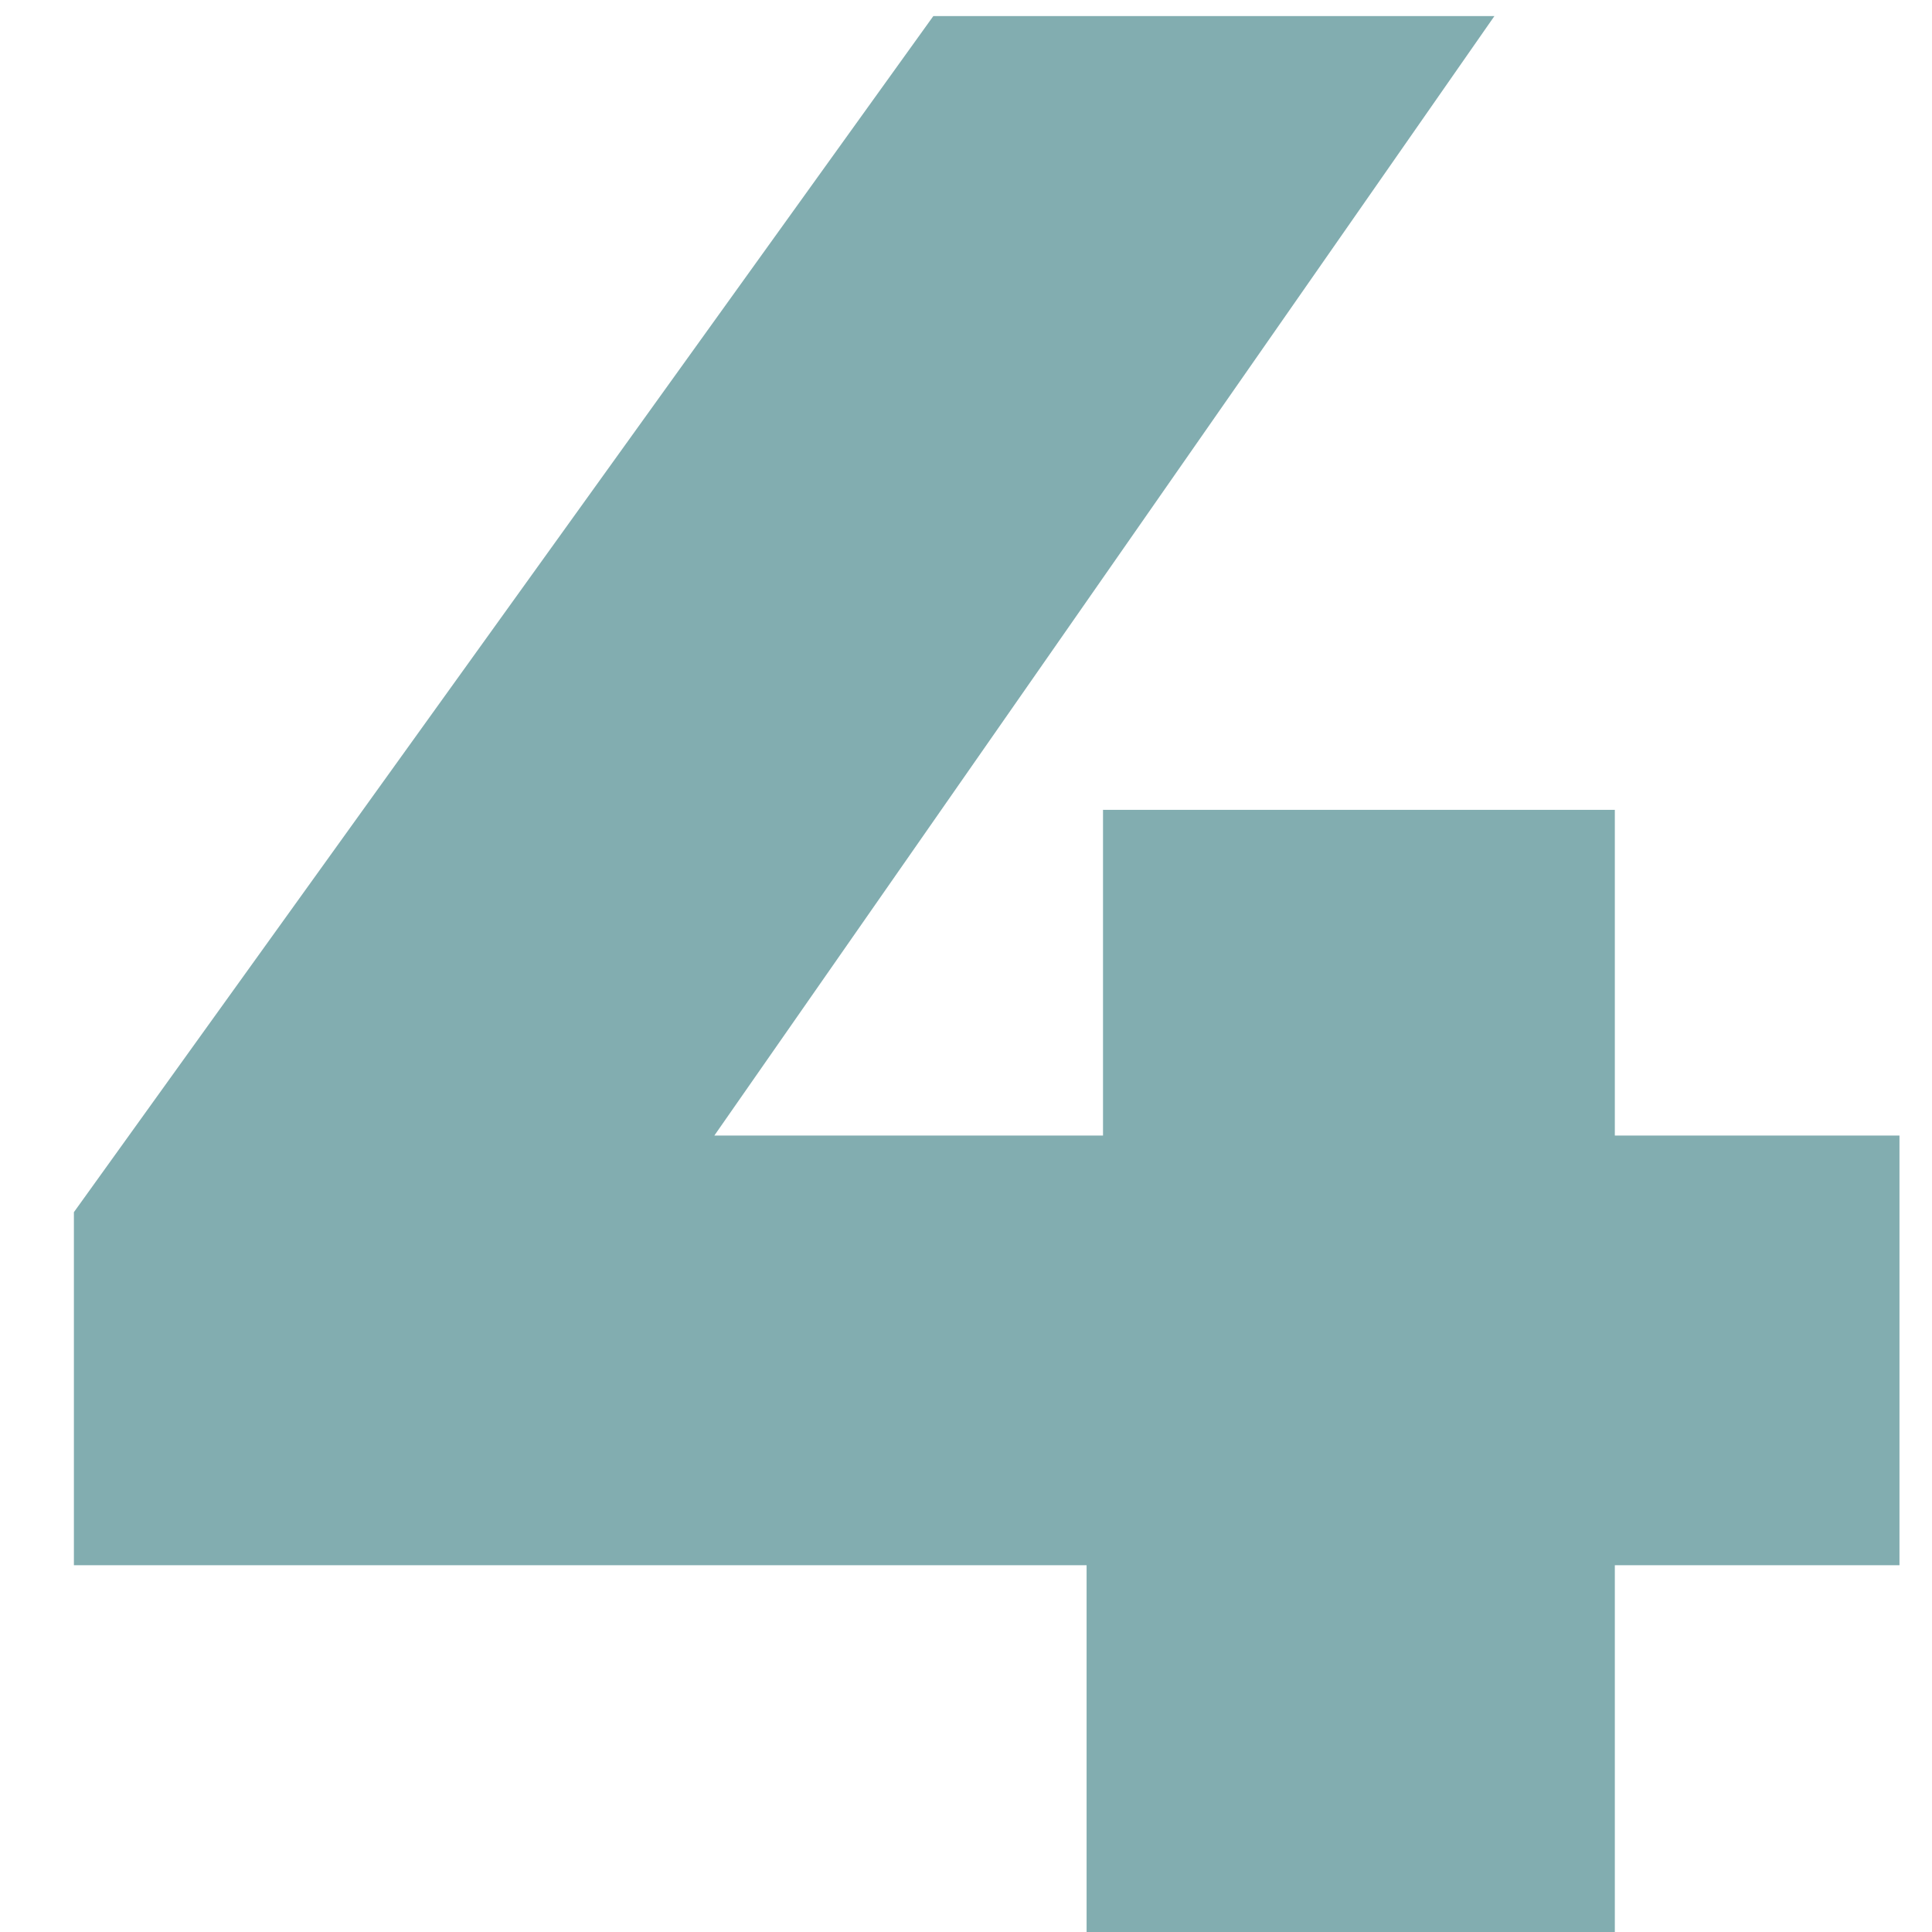 <svg width="24" height="24" viewBox="0 0 24 24" fill="none" xmlns="http://www.w3.org/2000/svg">
<path d="M23.596 19.444H20.06V24H13.498V19.444H0.918V15.058L11.594 0.2H18.564L8.874 14.106H13.702V10.06H20.06V14.106H23.596V19.444Z" fill="#82ADB0"/>
</svg>

